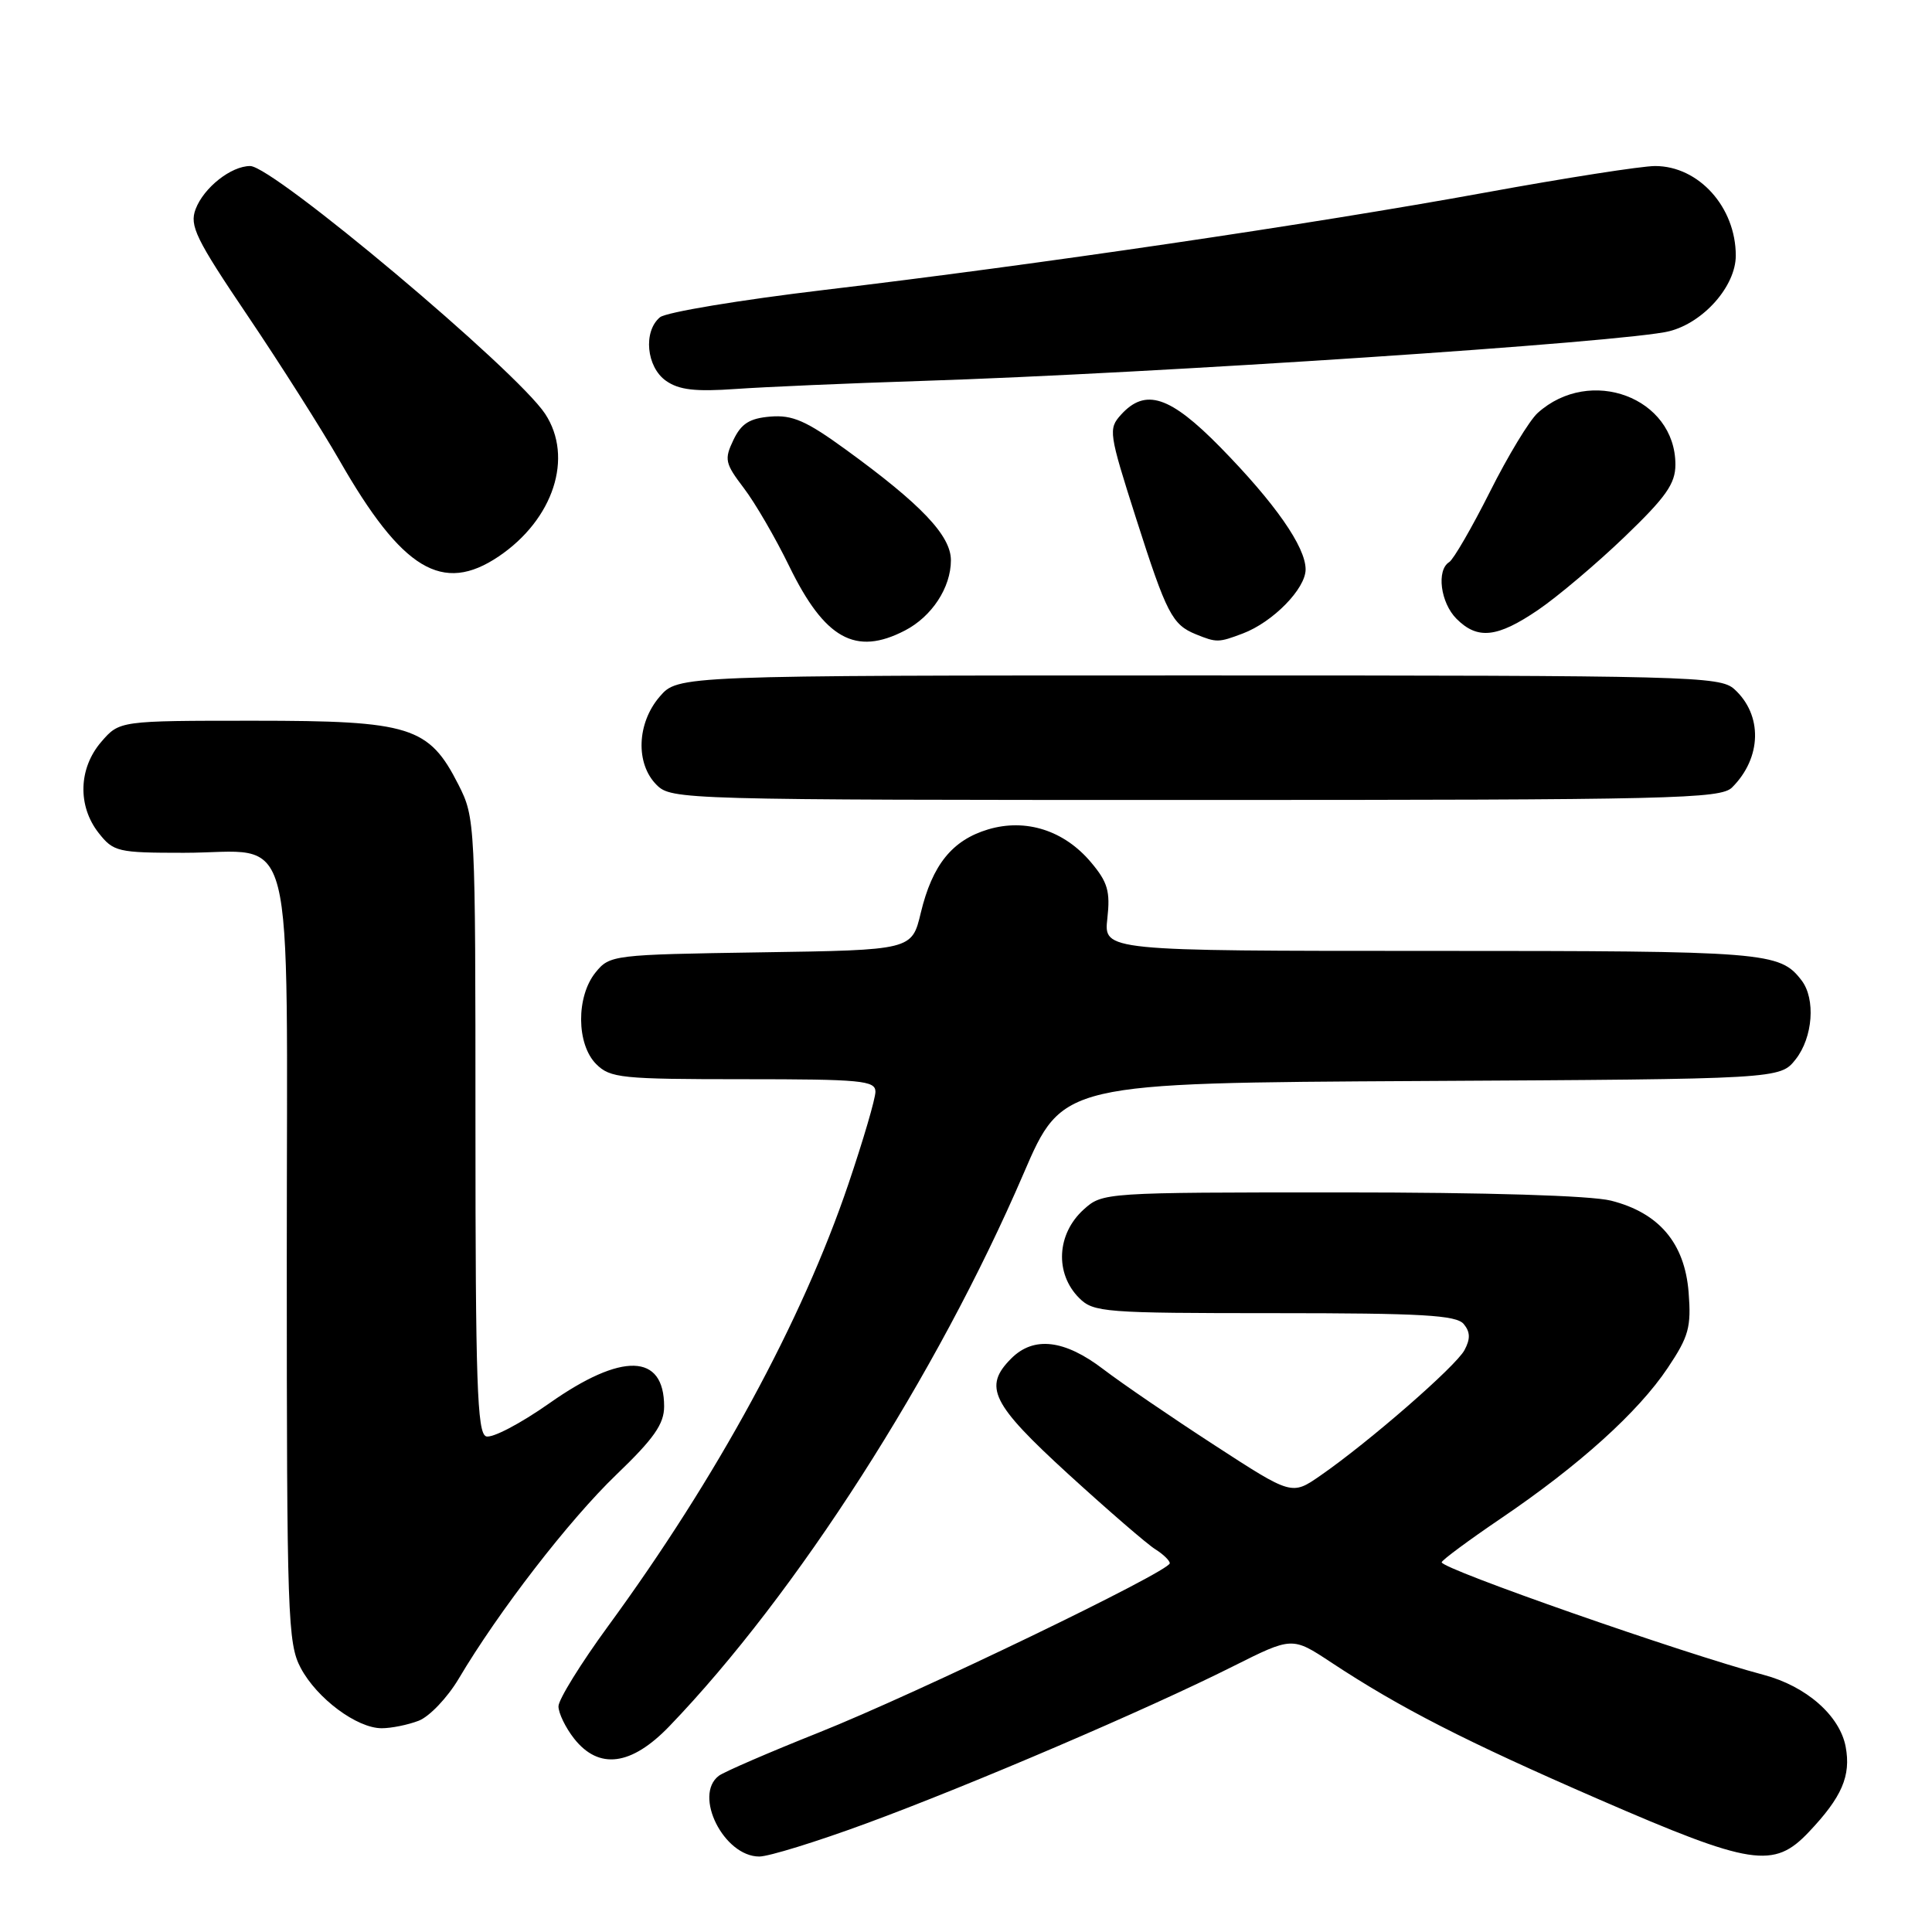 <?xml version="1.0" encoding="UTF-8" standalone="no"?>
<!DOCTYPE svg PUBLIC "-//W3C//DTD SVG 1.1//EN" "http://www.w3.org/Graphics/SVG/1.1/DTD/svg11.dtd" >
<svg xmlns="http://www.w3.org/2000/svg" xmlns:xlink="http://www.w3.org/1999/xlink" version="1.1" viewBox="0 0 256 256">
 <g >
 <path fill="currentColor"
d=" M 114.72 241.64 C 128.52 236.57 152.10 226.47 163.36 220.81 C 171.22 216.87 171.22 216.87 176.36 220.26 C 185.51 226.30 194.16 230.73 211.90 238.44 C 232.11 247.22 235.03 247.67 239.68 242.75 C 244.07 238.12 245.28 235.31 244.56 231.45 C 243.78 227.33 239.35 223.43 233.70 221.93 C 223.05 219.10 190.98 207.88 191.03 207.01 C 191.05 206.73 194.60 204.10 198.92 201.17 C 209.27 194.15 217.06 187.12 220.98 181.26 C 223.78 177.08 224.11 175.86 223.75 171.23 C 223.23 164.71 219.83 160.70 213.46 159.09 C 210.77 158.42 197.11 158.00 177.61 158.00 C 146.35 158.00 146.09 158.02 143.61 160.25 C 140.01 163.49 139.74 168.74 143.00 172.00 C 144.89 173.89 146.33 174.00 168.88 174.00 C 188.41 174.00 192.97 174.26 193.95 175.44 C 194.82 176.49 194.85 177.41 194.05 178.90 C 192.91 181.04 181.37 191.09 174.95 195.53 C 171.17 198.15 171.17 198.15 160.95 191.51 C 155.32 187.86 148.69 183.33 146.21 181.44 C 141.06 177.50 136.98 177.02 134.00 180.00 C 130.25 183.75 131.36 186.00 141.56 195.33 C 146.82 200.13 152.00 204.61 153.06 205.27 C 154.13 205.94 155.00 206.78 155.00 207.14 C 155.00 208.22 121.40 224.43 108.50 229.57 C 101.90 232.20 95.94 234.78 95.25 235.30 C 91.84 237.88 95.91 246.00 100.61 246.00 C 101.86 246.00 108.20 244.04 114.72 241.64 Z  M 88.68 228.75 C 105.52 211.25 124.15 182.19 135.63 155.50 C 140.79 143.50 140.79 143.50 188.33 143.24 C 235.87 142.98 235.87 142.98 237.94 140.36 C 240.22 137.45 240.60 132.37 238.72 129.91 C 235.82 126.13 234.14 126.00 189.69 126.00 C 146.25 126.00 146.25 126.00 146.73 121.70 C 147.13 118.11 146.78 116.89 144.57 114.27 C 141.01 110.03 135.93 108.41 130.93 109.90 C 126.17 111.33 123.54 114.59 122.01 120.95 C 120.83 125.89 120.83 125.89 100.82 126.19 C 81.18 126.49 80.79 126.54 78.91 128.86 C 76.33 132.05 76.37 138.37 79.00 141.00 C 80.85 142.85 82.33 143.00 98.50 143.00 C 114.15 143.00 116.00 143.18 116.00 144.66 C 116.00 145.58 114.38 151.09 112.41 156.91 C 106.25 175.08 95.05 195.69 80.57 215.48 C 76.96 220.42 74.00 225.20 74.00 226.10 C 74.00 226.99 74.93 228.92 76.07 230.37 C 79.35 234.53 83.64 233.98 88.68 228.75 Z  M 55.47 228.01 C 56.89 227.47 59.28 224.96 60.78 222.44 C 66.09 213.48 75.41 201.42 81.66 195.41 C 86.65 190.62 88.00 188.69 88.00 186.36 C 88.00 179.32 82.41 179.17 72.81 185.93 C 68.96 188.64 65.18 190.62 64.40 190.32 C 63.23 189.87 63.00 183.10 63.00 149.10 C 63.00 108.90 62.97 108.37 60.75 103.98 C 56.83 96.26 54.41 95.50 33.66 95.50 C 15.83 95.50 15.83 95.50 13.41 98.31 C 10.40 101.81 10.26 106.79 13.07 110.37 C 15.04 112.87 15.60 113.00 24.35 113.00 C 39.45 113.00 38.00 107.29 38.00 166.82 C 38.00 214.26 38.12 217.76 39.85 221.02 C 42.00 225.06 47.29 229.00 50.58 229.00 C 51.84 229.00 54.04 228.56 55.47 228.01 Z  M 229.51 104.34 C 233.45 100.41 233.58 94.74 229.81 91.32 C 227.90 89.60 224.16 89.50 158.81 89.50 C 89.83 89.50 89.83 89.50 87.41 92.31 C 84.38 95.83 84.19 101.19 87.00 104.00 C 88.96 105.96 90.33 106.00 158.43 106.00 C 221.70 106.00 228.00 105.85 229.51 104.34 Z  M 119.90 83.55 C 123.48 81.70 126.00 77.85 126.00 74.24 C 126.00 70.97 122.08 66.84 112.07 59.57 C 106.82 55.75 105.00 54.96 102.08 55.20 C 99.31 55.43 98.22 56.13 97.18 58.30 C 95.95 60.87 96.07 61.40 98.55 64.66 C 100.04 66.61 102.75 71.27 104.57 75.01 C 109.27 84.66 113.36 86.94 119.90 83.55 Z  M 164.68 83.94 C 168.67 82.43 173.00 78.01 173.00 75.45 C 173.00 72.46 168.95 66.66 161.69 59.25 C 155.02 52.46 151.77 51.39 148.54 54.95 C 146.84 56.83 146.92 57.36 150.54 68.70 C 154.58 81.34 155.32 82.77 158.47 84.05 C 161.21 85.16 161.45 85.16 164.68 83.94 Z  M 203.82 80.81 C 206.39 79.06 211.54 74.71 215.25 71.15 C 220.75 65.87 222.00 64.10 222.00 61.56 C 222.00 52.68 210.71 48.45 203.75 54.72 C 202.66 55.70 199.81 60.40 197.42 65.17 C 195.02 69.94 192.59 74.13 192.03 74.48 C 190.31 75.54 190.87 79.87 193.00 82.00 C 195.79 84.79 198.40 84.50 203.82 80.81 Z  M 66.08 73.73 C 73.35 68.82 76.03 60.60 72.23 54.83 C 68.42 49.06 36.21 22.00 33.15 22.00 C 30.62 22.00 27.00 24.86 25.92 27.71 C 25.09 29.90 25.93 31.64 32.83 41.86 C 37.15 48.26 42.61 56.88 44.98 61.00 C 53.29 75.52 58.63 78.75 66.08 73.73 Z  M 122.00 50.48 C 152.76 49.50 215.50 45.33 221.18 43.89 C 225.74 42.74 230.00 37.90 230.00 33.87 C 230.00 27.45 225.09 22.00 219.31 22.00 C 217.53 22.00 207.39 23.58 196.79 25.52 C 173.83 29.71 137.27 35.09 109.20 38.42 C 98.04 39.75 88.26 41.37 87.45 42.04 C 85.20 43.91 85.65 48.64 88.25 50.46 C 89.97 51.67 92.13 51.92 97.50 51.54 C 101.35 51.27 112.38 50.79 122.00 50.48 Z "/>
</g>
</svg>
